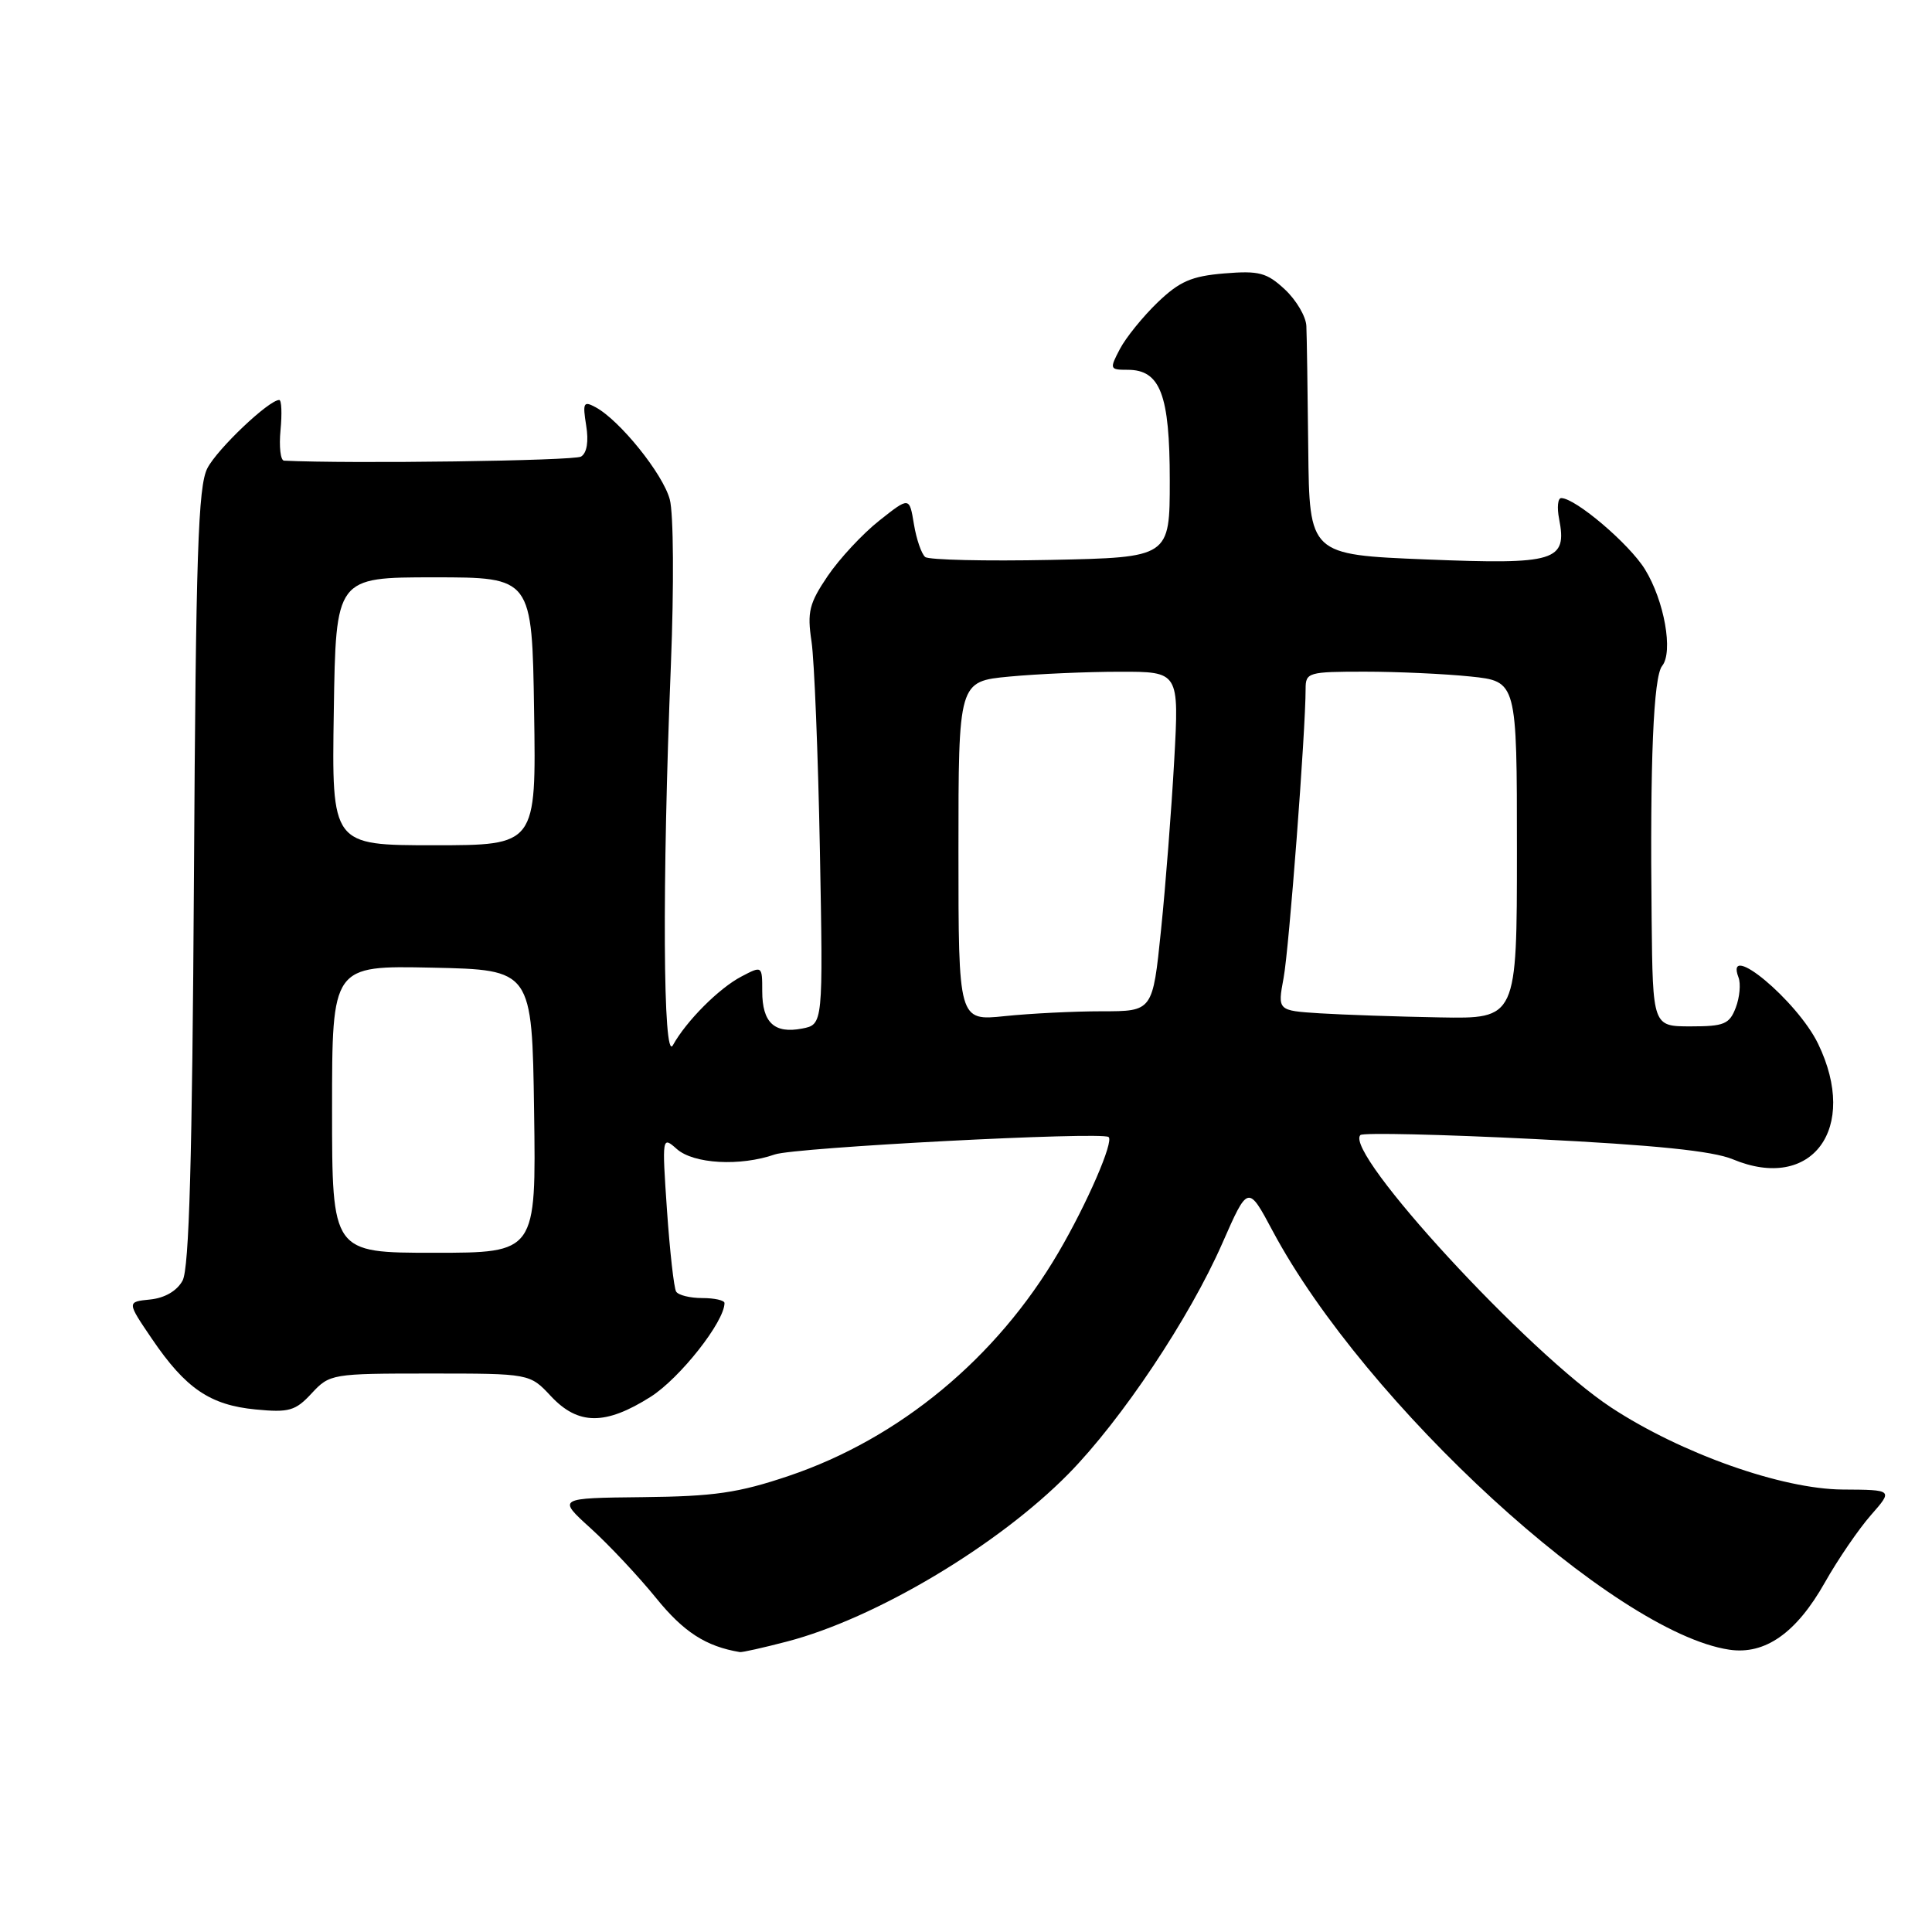 <?xml version="1.0" encoding="UTF-8" standalone="no"?>
<!DOCTYPE svg PUBLIC "-//W3C//DTD SVG 1.1//EN" "http://www.w3.org/Graphics/SVG/1.1/DTD/svg11.dtd" >
<svg xmlns="http://www.w3.org/2000/svg" xmlns:xlink="http://www.w3.org/1999/xlink" version="1.1" viewBox="0 0 256 256">
 <g >
 <path fill="currentColor"
d=" M 104.29 217.51 C 116.00 214.46 132.22 204.80 141.58 195.29 C 148.61 188.14 157.62 174.64 161.96 164.75 C 165.37 156.99 165.37 156.99 168.64 163.12 C 180.90 186.06 213.88 216.31 229.13 218.59 C 233.88 219.30 238.03 216.38 241.81 209.68 C 243.53 206.63 246.27 202.63 247.89 200.78 C 250.85 197.41 250.85 197.41 244.17 197.37 C 236.10 197.32 222.76 192.59 213.50 186.51 C 202.52 179.30 178.00 152.66 180.26 150.40 C 180.59 150.07 190.99 150.31 203.37 150.93 C 219.31 151.72 226.96 152.51 229.60 153.61 C 240.09 157.99 246.34 149.53 240.91 138.31 C 238.16 132.62 228.45 124.52 230.36 129.51 C 230.68 130.34 230.52 132.14 230.00 133.51 C 229.16 135.71 228.46 136.00 224.02 136.00 C 219.00 136.00 219.00 136.00 218.85 121.75 C 218.62 100.81 219.09 89.66 220.24 88.24 C 221.74 86.39 220.53 79.59 217.96 75.43 C 215.88 72.06 208.75 66.00 206.87 66.00 C 206.42 66.00 206.29 67.24 206.59 68.75 C 207.68 74.37 206.18 74.82 189.00 74.13 C 173.50 73.50 173.50 73.50 173.35 59.50 C 173.27 51.80 173.16 44.47 173.10 43.20 C 173.05 41.94 171.76 39.76 170.25 38.35 C 167.85 36.12 166.83 35.85 162.22 36.23 C 157.88 36.59 156.30 37.28 153.38 40.08 C 151.43 41.96 149.18 44.74 148.39 46.25 C 147.00 48.90 147.04 49.00 149.42 49.00 C 153.75 49.00 155.00 52.28 155.00 63.65 C 155.00 73.86 155.00 73.86 139.25 74.19 C 130.59 74.37 123.10 74.19 122.60 73.81 C 122.11 73.42 121.43 71.46 121.10 69.46 C 120.50 65.82 120.50 65.82 116.50 68.99 C 114.30 70.73 111.23 74.03 109.67 76.33 C 107.22 79.95 106.94 81.09 107.53 85.00 C 107.90 87.47 108.40 99.91 108.64 112.63 C 109.07 135.75 109.07 135.75 106.28 136.29 C 102.60 137.00 101.00 135.50 101.00 131.35 C 101.00 127.96 100.99 127.95 98.25 129.39 C 95.27 130.94 90.93 135.30 89.16 138.50 C 87.85 140.89 87.72 117.24 88.90 88.00 C 89.31 77.68 89.25 68.03 88.75 66.18 C 87.85 62.79 82.10 55.66 78.90 53.95 C 77.32 53.10 77.19 53.37 77.67 56.37 C 78.02 58.49 77.77 60.03 76.99 60.50 C 76.09 61.06 46.43 61.47 37.64 61.04 C 37.17 61.02 36.96 59.20 37.17 57.00 C 37.38 54.80 37.31 53.00 37.00 53.00 C 35.63 53.00 28.81 59.47 27.48 62.04 C 26.25 64.42 25.95 73.34 25.70 116.20 C 25.47 153.63 25.07 168.09 24.19 169.69 C 23.45 171.05 21.84 171.99 19.90 172.19 C 16.80 172.50 16.80 172.50 20.15 177.43 C 24.60 183.98 27.84 186.18 33.86 186.76 C 38.30 187.19 39.15 186.95 41.30 184.62 C 43.69 182.05 43.97 182.00 56.96 182.00 C 70.20 182.00 70.20 182.00 73.00 185.00 C 76.61 188.86 80.22 188.88 86.22 185.08 C 90.10 182.61 96.00 175.13 96.00 172.66 C 96.00 172.30 94.68 172.00 93.06 172.00 C 91.44 172.00 89.88 171.62 89.59 171.14 C 89.30 170.67 88.76 165.84 88.38 160.39 C 87.71 150.59 87.73 150.52 89.68 152.25 C 91.91 154.23 98.07 154.57 102.67 152.97 C 105.32 152.04 145.93 149.92 146.89 150.66 C 147.63 151.21 144.05 159.47 140.26 165.94 C 132.08 179.94 119.18 190.62 104.50 195.57 C 97.83 197.82 94.62 198.28 85.17 198.38 C 73.85 198.50 73.85 198.50 78.26 202.50 C 80.69 204.70 84.59 208.86 86.93 211.74 C 90.58 216.25 93.53 218.16 98.04 218.91 C 98.34 218.96 101.15 218.33 104.29 217.51 Z  M 44.00 146.97 C 44.00 127.94 44.00 127.94 57.25 128.22 C 70.50 128.50 70.50 128.50 70.77 147.25 C 71.04 166.00 71.04 166.00 57.52 166.00 C 44.00 166.00 44.00 166.00 44.00 146.97 Z  M 127.00 112.79 C 127.00 90.29 127.00 90.29 133.75 89.65 C 137.46 89.30 144.04 89.01 148.37 89.01 C 156.24 89.00 156.24 89.00 155.59 100.75 C 155.23 107.21 154.45 117.34 153.84 123.25 C 152.74 134.00 152.74 134.00 146.02 134.00 C 142.32 134.00 136.53 134.29 133.15 134.64 C 127.00 135.28 127.00 135.28 127.00 112.79 Z  M 174.89 134.27 C 169.28 133.91 169.28 133.91 170.08 129.60 C 170.81 125.72 173.00 96.90 173.00 91.27 C 173.00 89.10 173.36 89.00 180.85 89.00 C 185.17 89.00 191.47 89.29 194.85 89.64 C 201.00 90.28 201.00 90.28 201.00 112.64 C 201.00 135.00 201.00 135.00 190.75 134.81 C 185.11 134.71 177.97 134.46 174.89 134.27 Z  M 44.23 94.25 C 44.50 76.50 44.50 76.50 57.50 76.50 C 70.50 76.50 70.50 76.50 70.77 94.25 C 71.05 112.00 71.05 112.00 57.50 112.00 C 43.95 112.00 43.95 112.00 44.23 94.25 Z "/>
</g>
</svg>